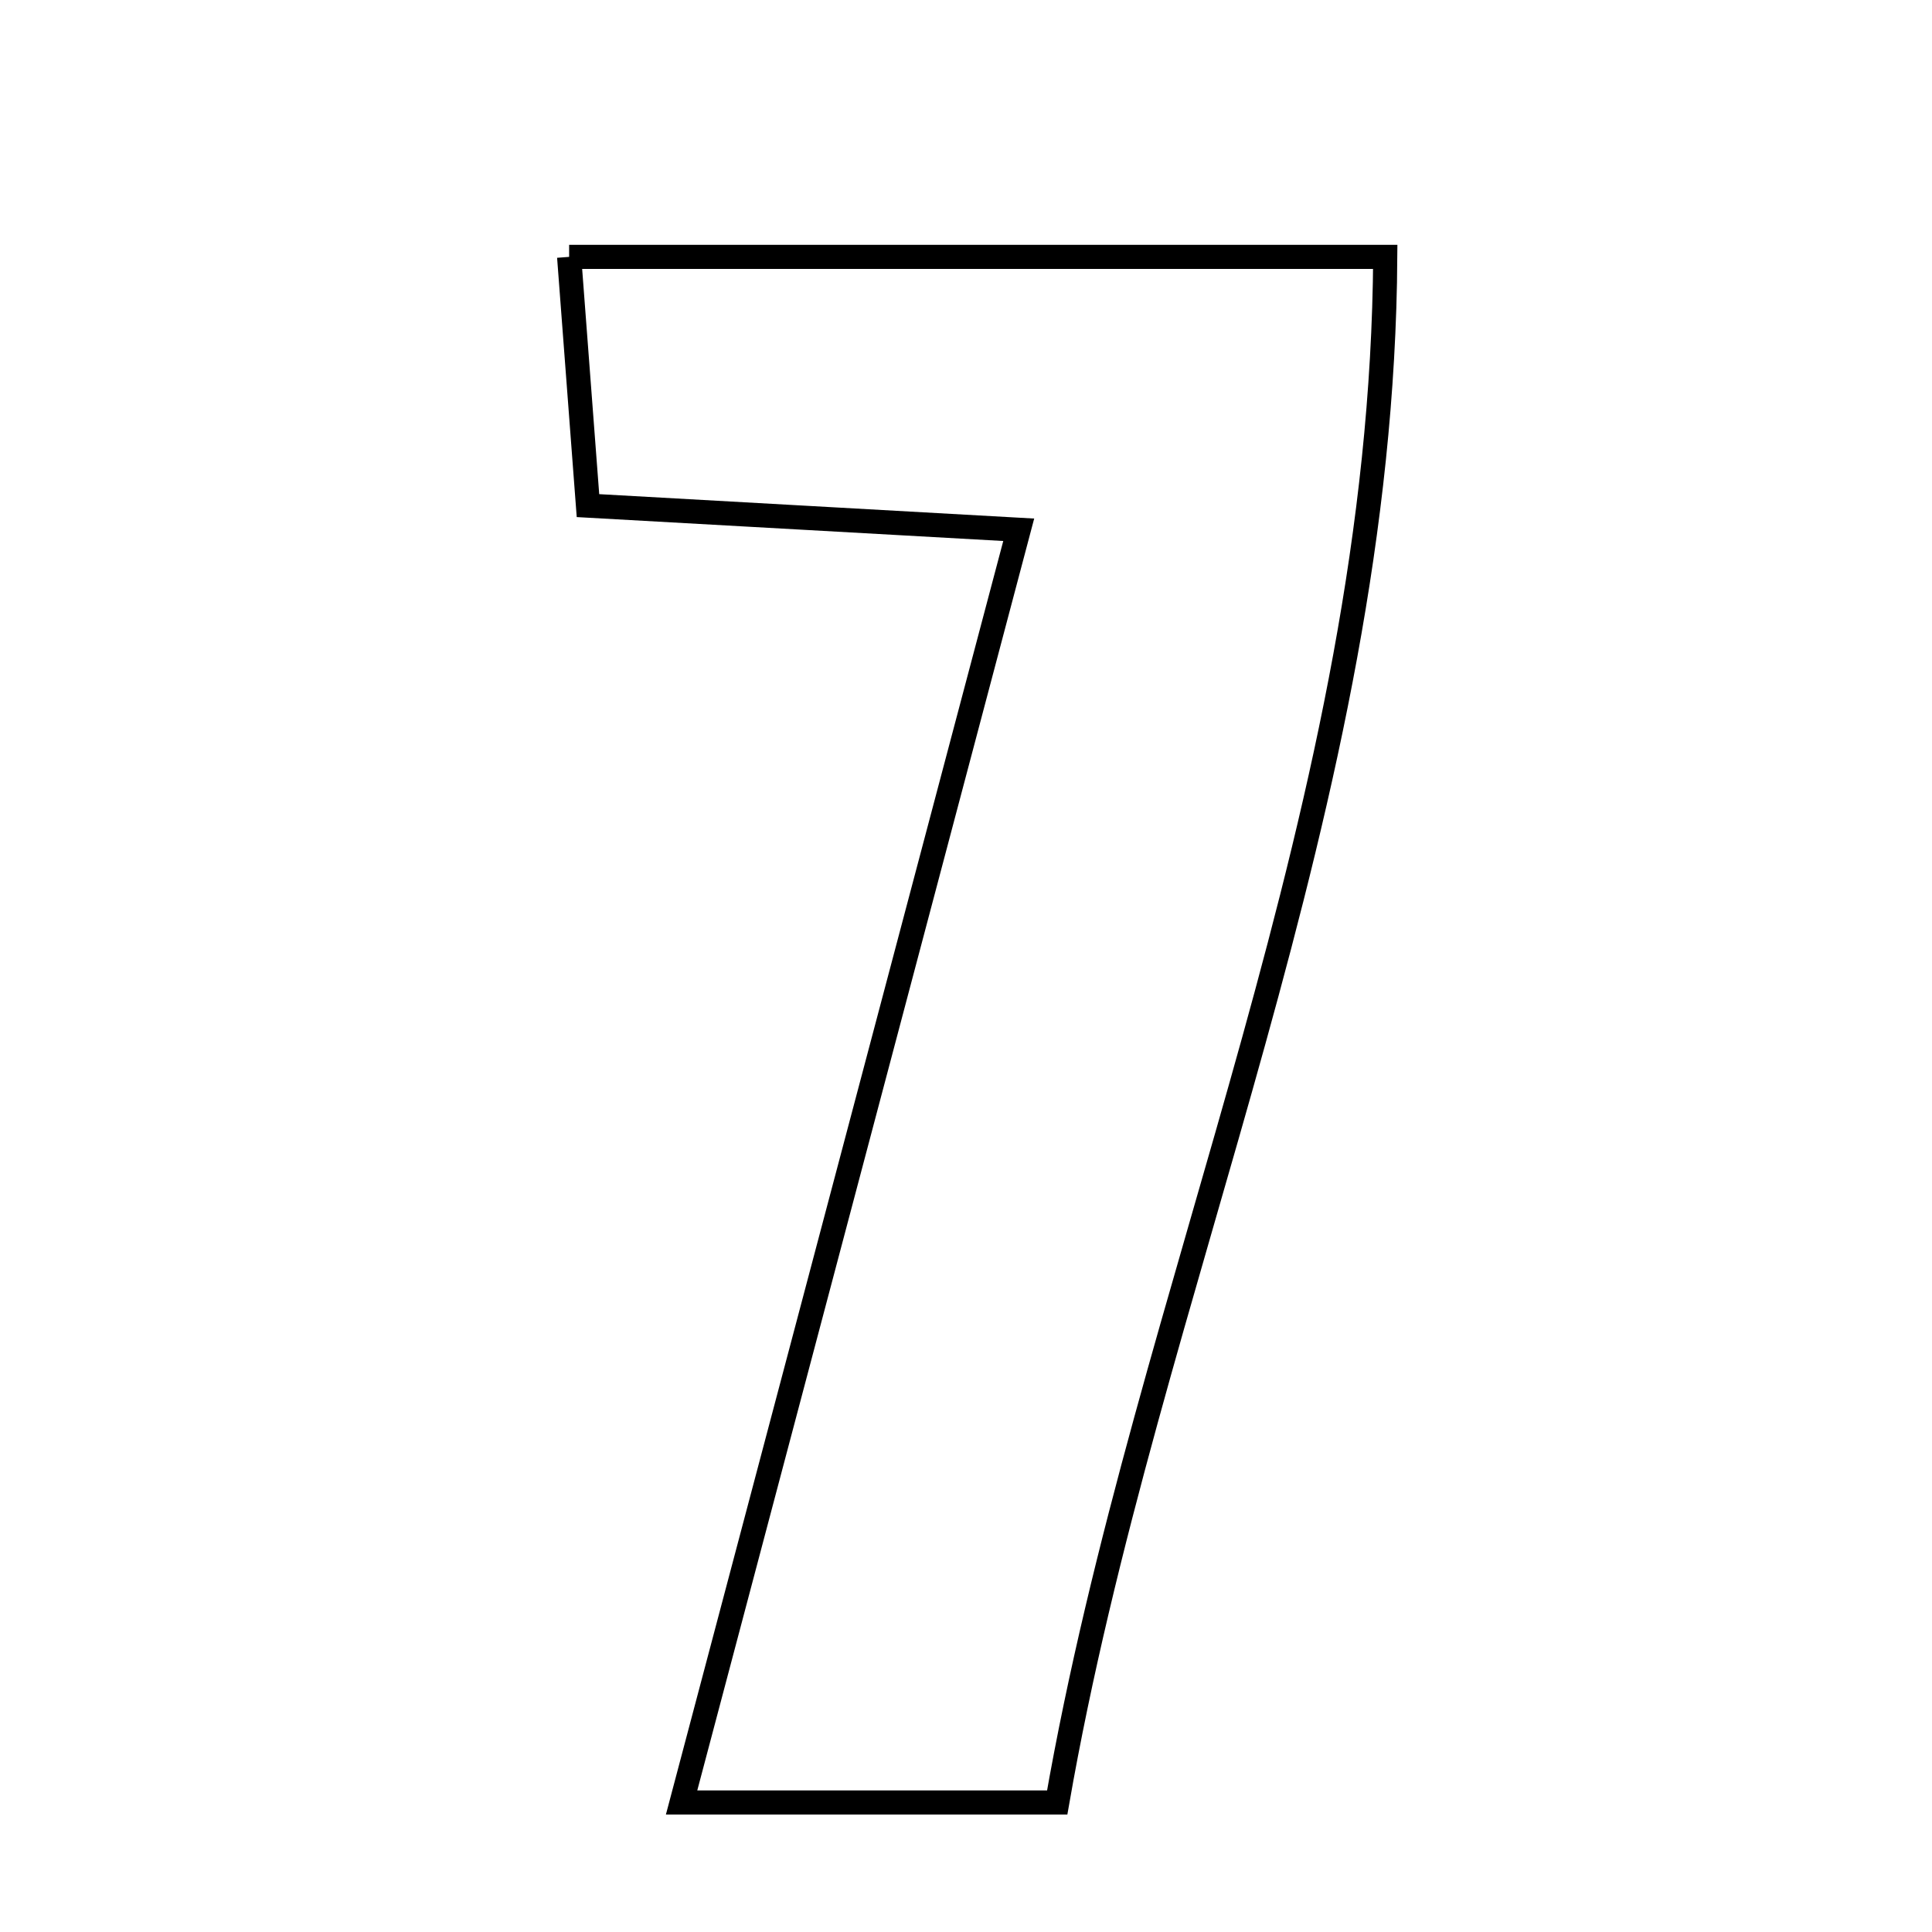 <svg xmlns="http://www.w3.org/2000/svg" viewBox="0.0 0.0 24.0 24.0" height="200px" width="200px"><path fill="none" stroke="black" stroke-width=".3" stroke-opacity="1.0"  filling="0" d="M7.07 3.191 C10.47 3.191 13.668 3.191 17.208 3.191 C17.166 9.97 14.25 15.988 13.133 22.391 C11.445 22.391 10.098 22.391 8.467 22.391 C9.879 17.064 11.234 11.946 12.655 6.581 C10.827 6.478 9.192 6.387 7.304 6.281 C7.227 5.266 7.157 4.334 7.07 3.191"></path></svg>